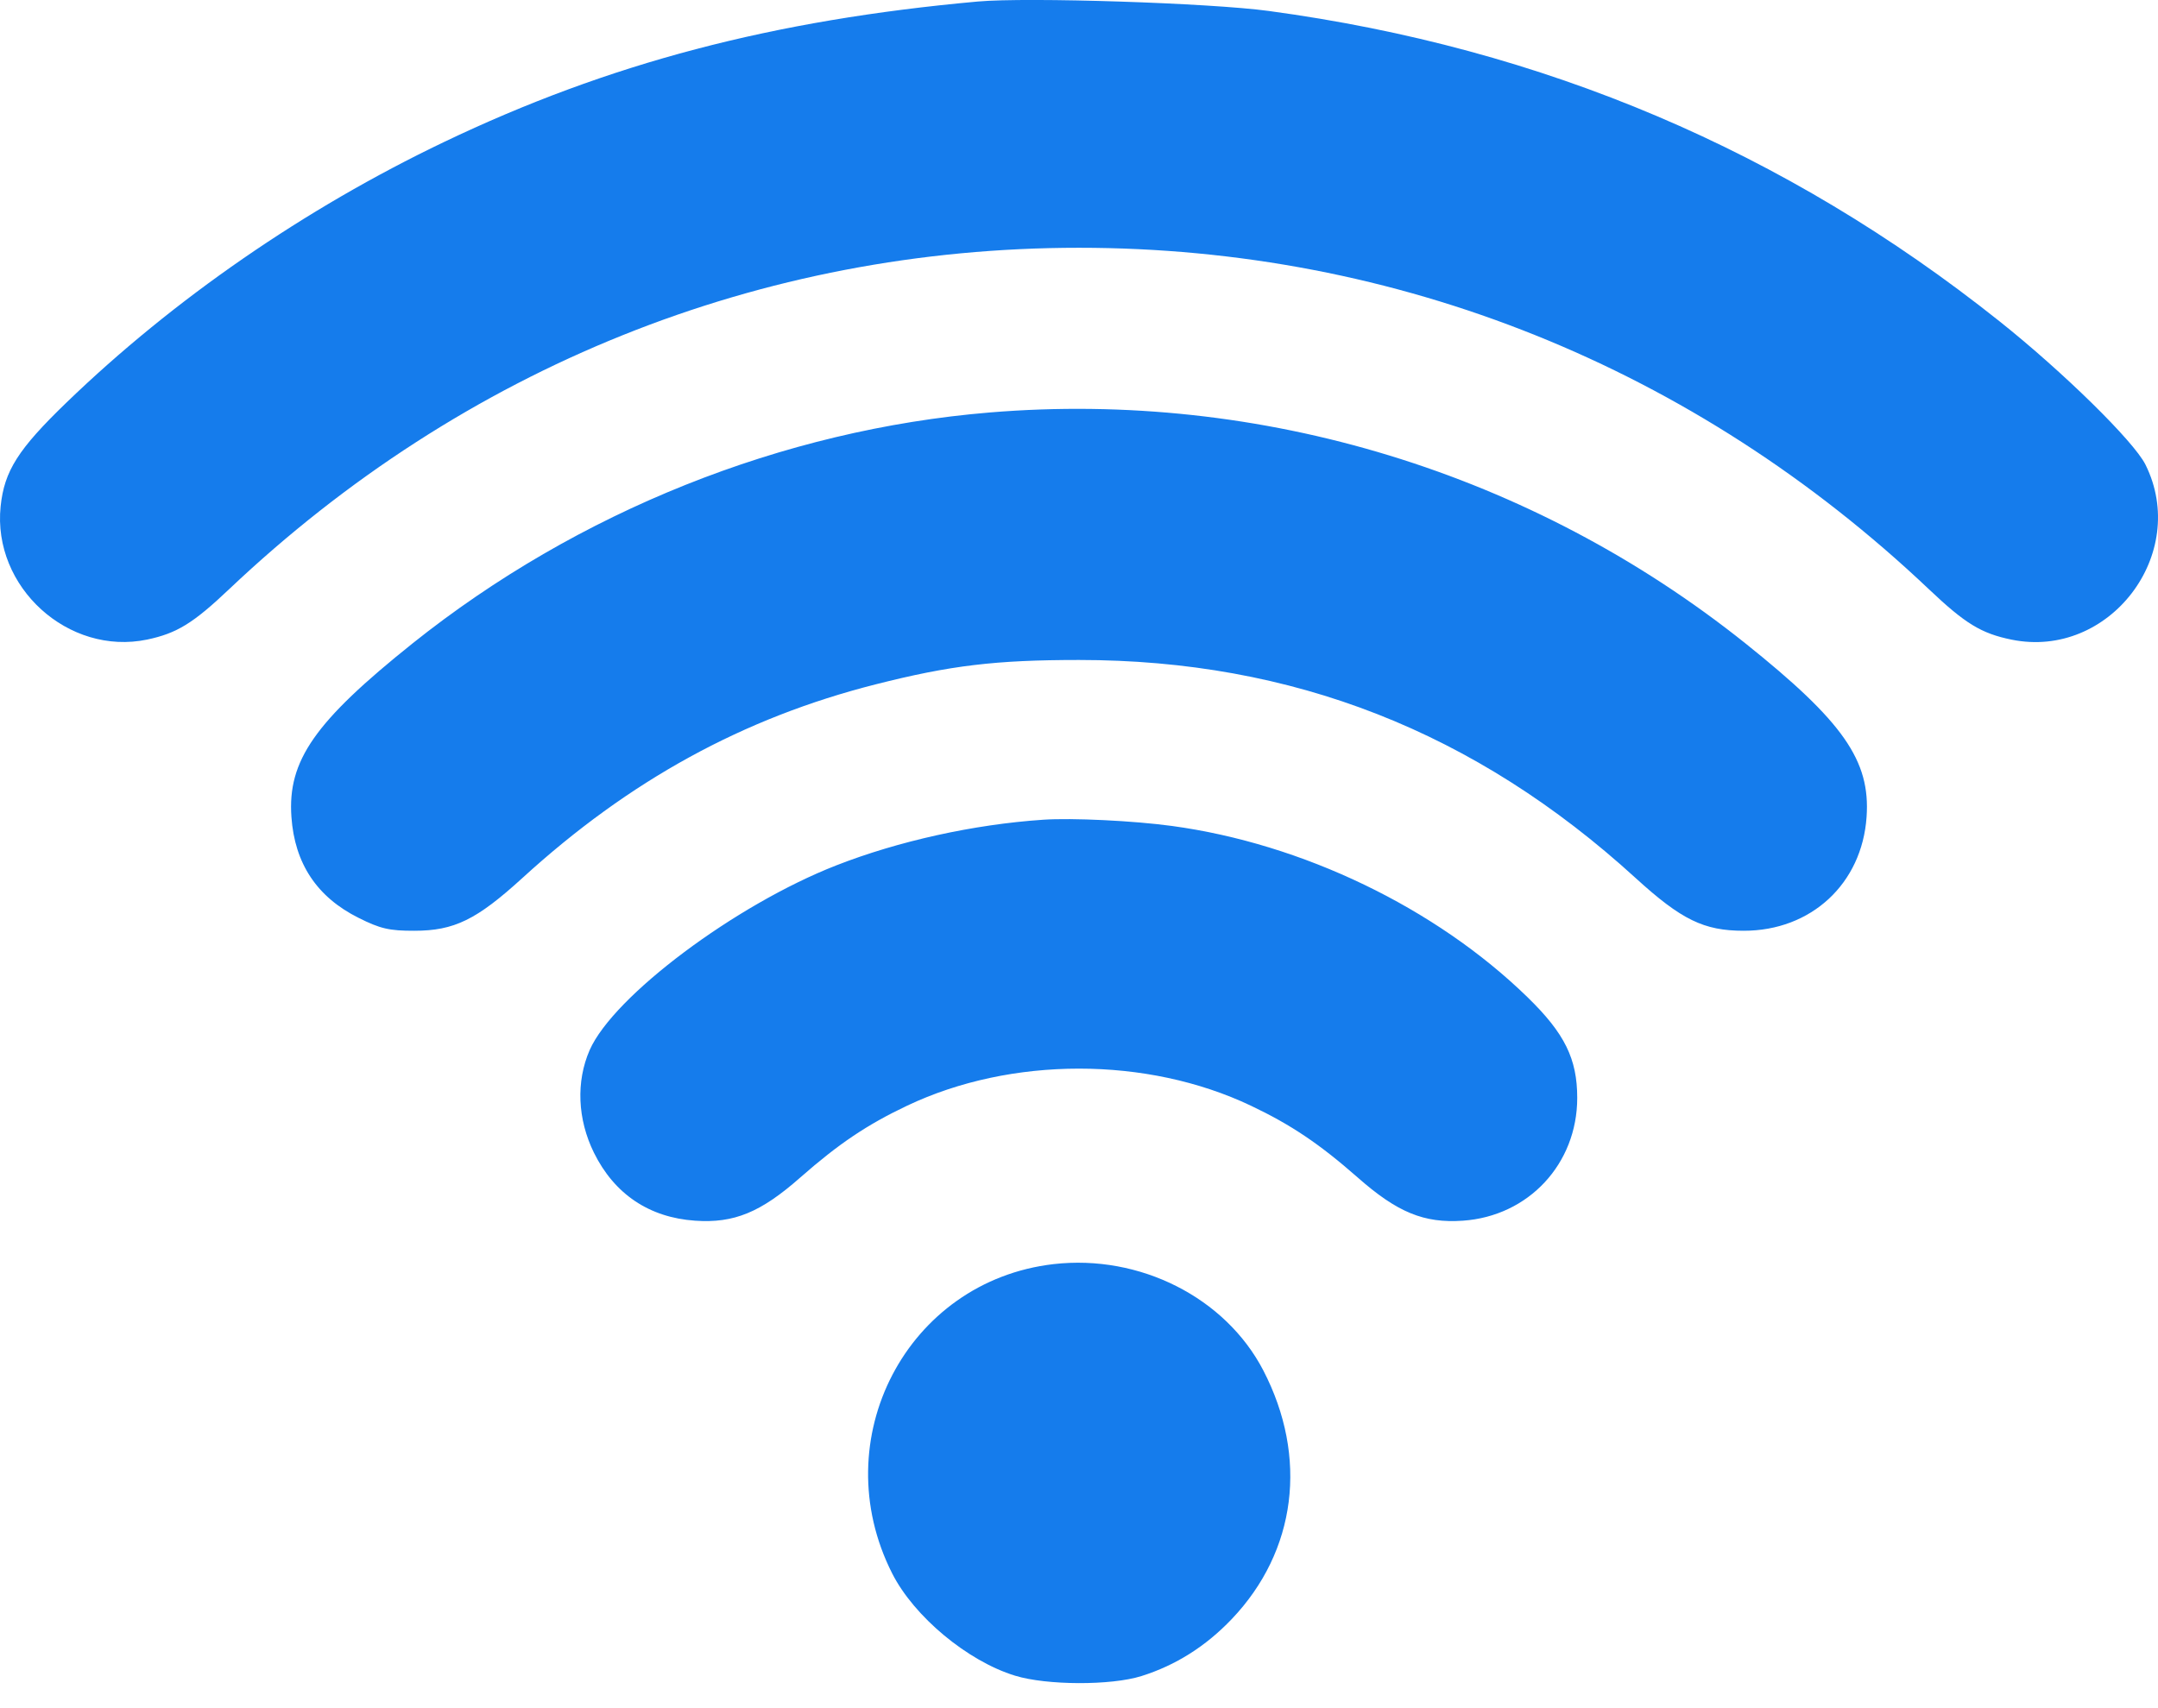 <svg width="24" height="19" viewBox="0 0 24 19" fill="none" xmlns="http://www.w3.org/2000/svg">
<path fill-rule="evenodd" clip-rule="evenodd" d="M10.874 0.017C8.596 0.223 6.768 0.704 4.935 1.581C3.387 2.322 1.931 3.328 0.742 4.475C0.2 4.998 0.048 5.239 0.007 5.632C-0.086 6.529 0.759 7.297 1.637 7.114C1.967 7.044 2.147 6.934 2.549 6.553C5.156 4.084 8.46 2.756 12 2.756C15.54 2.756 18.844 4.084 21.451 6.553C21.857 6.938 22.034 7.046 22.372 7.115C23.458 7.336 24.356 6.161 23.86 5.167C23.73 4.908 22.946 4.138 22.235 3.572C19.855 1.677 17.167 0.535 14.111 0.122C13.456 0.033 11.422 -0.033 10.874 0.017ZM11.007 4.588C8.702 4.779 6.424 5.691 4.589 7.156C3.5 8.027 3.197 8.46 3.241 9.087C3.277 9.605 3.525 9.979 3.989 10.21C4.228 10.33 4.331 10.354 4.608 10.353C5.051 10.353 5.3 10.231 5.809 9.767C6.999 8.68 8.267 7.985 9.739 7.612C10.571 7.401 11.073 7.341 12 7.341C14.373 7.341 16.405 8.137 18.191 9.767C18.7 10.231 18.949 10.353 19.392 10.353C20.142 10.354 20.708 9.83 20.759 9.087C20.803 8.46 20.5 8.027 19.411 7.156C17.034 5.257 14.027 4.338 11.007 4.588ZM11.601 9.118C10.829 9.17 9.99 9.356 9.3 9.626C8.177 10.065 6.822 11.08 6.558 11.68C6.405 12.03 6.422 12.449 6.605 12.821C6.832 13.282 7.22 13.543 7.731 13.578C8.163 13.608 8.46 13.486 8.901 13.097C9.328 12.722 9.641 12.511 10.088 12.299C11.245 11.749 12.755 11.749 13.912 12.299C14.358 12.511 14.672 12.722 15.099 13.097C15.54 13.486 15.837 13.608 16.269 13.578C16.999 13.528 17.541 12.946 17.541 12.212C17.541 11.777 17.401 11.494 16.988 11.092C15.967 10.098 14.485 9.384 13.032 9.187C12.603 9.129 11.919 9.096 11.601 9.118ZM11.717 14.061C10.086 14.25 9.167 16.01 9.922 17.501C10.165 17.981 10.76 18.477 11.289 18.639C11.641 18.747 12.356 18.75 12.695 18.643C13.074 18.524 13.409 18.313 13.698 18.01C14.419 17.254 14.551 16.209 14.049 15.242C13.628 14.433 12.677 13.951 11.717 14.061Z" fill="#157CEC"/>
</svg>
